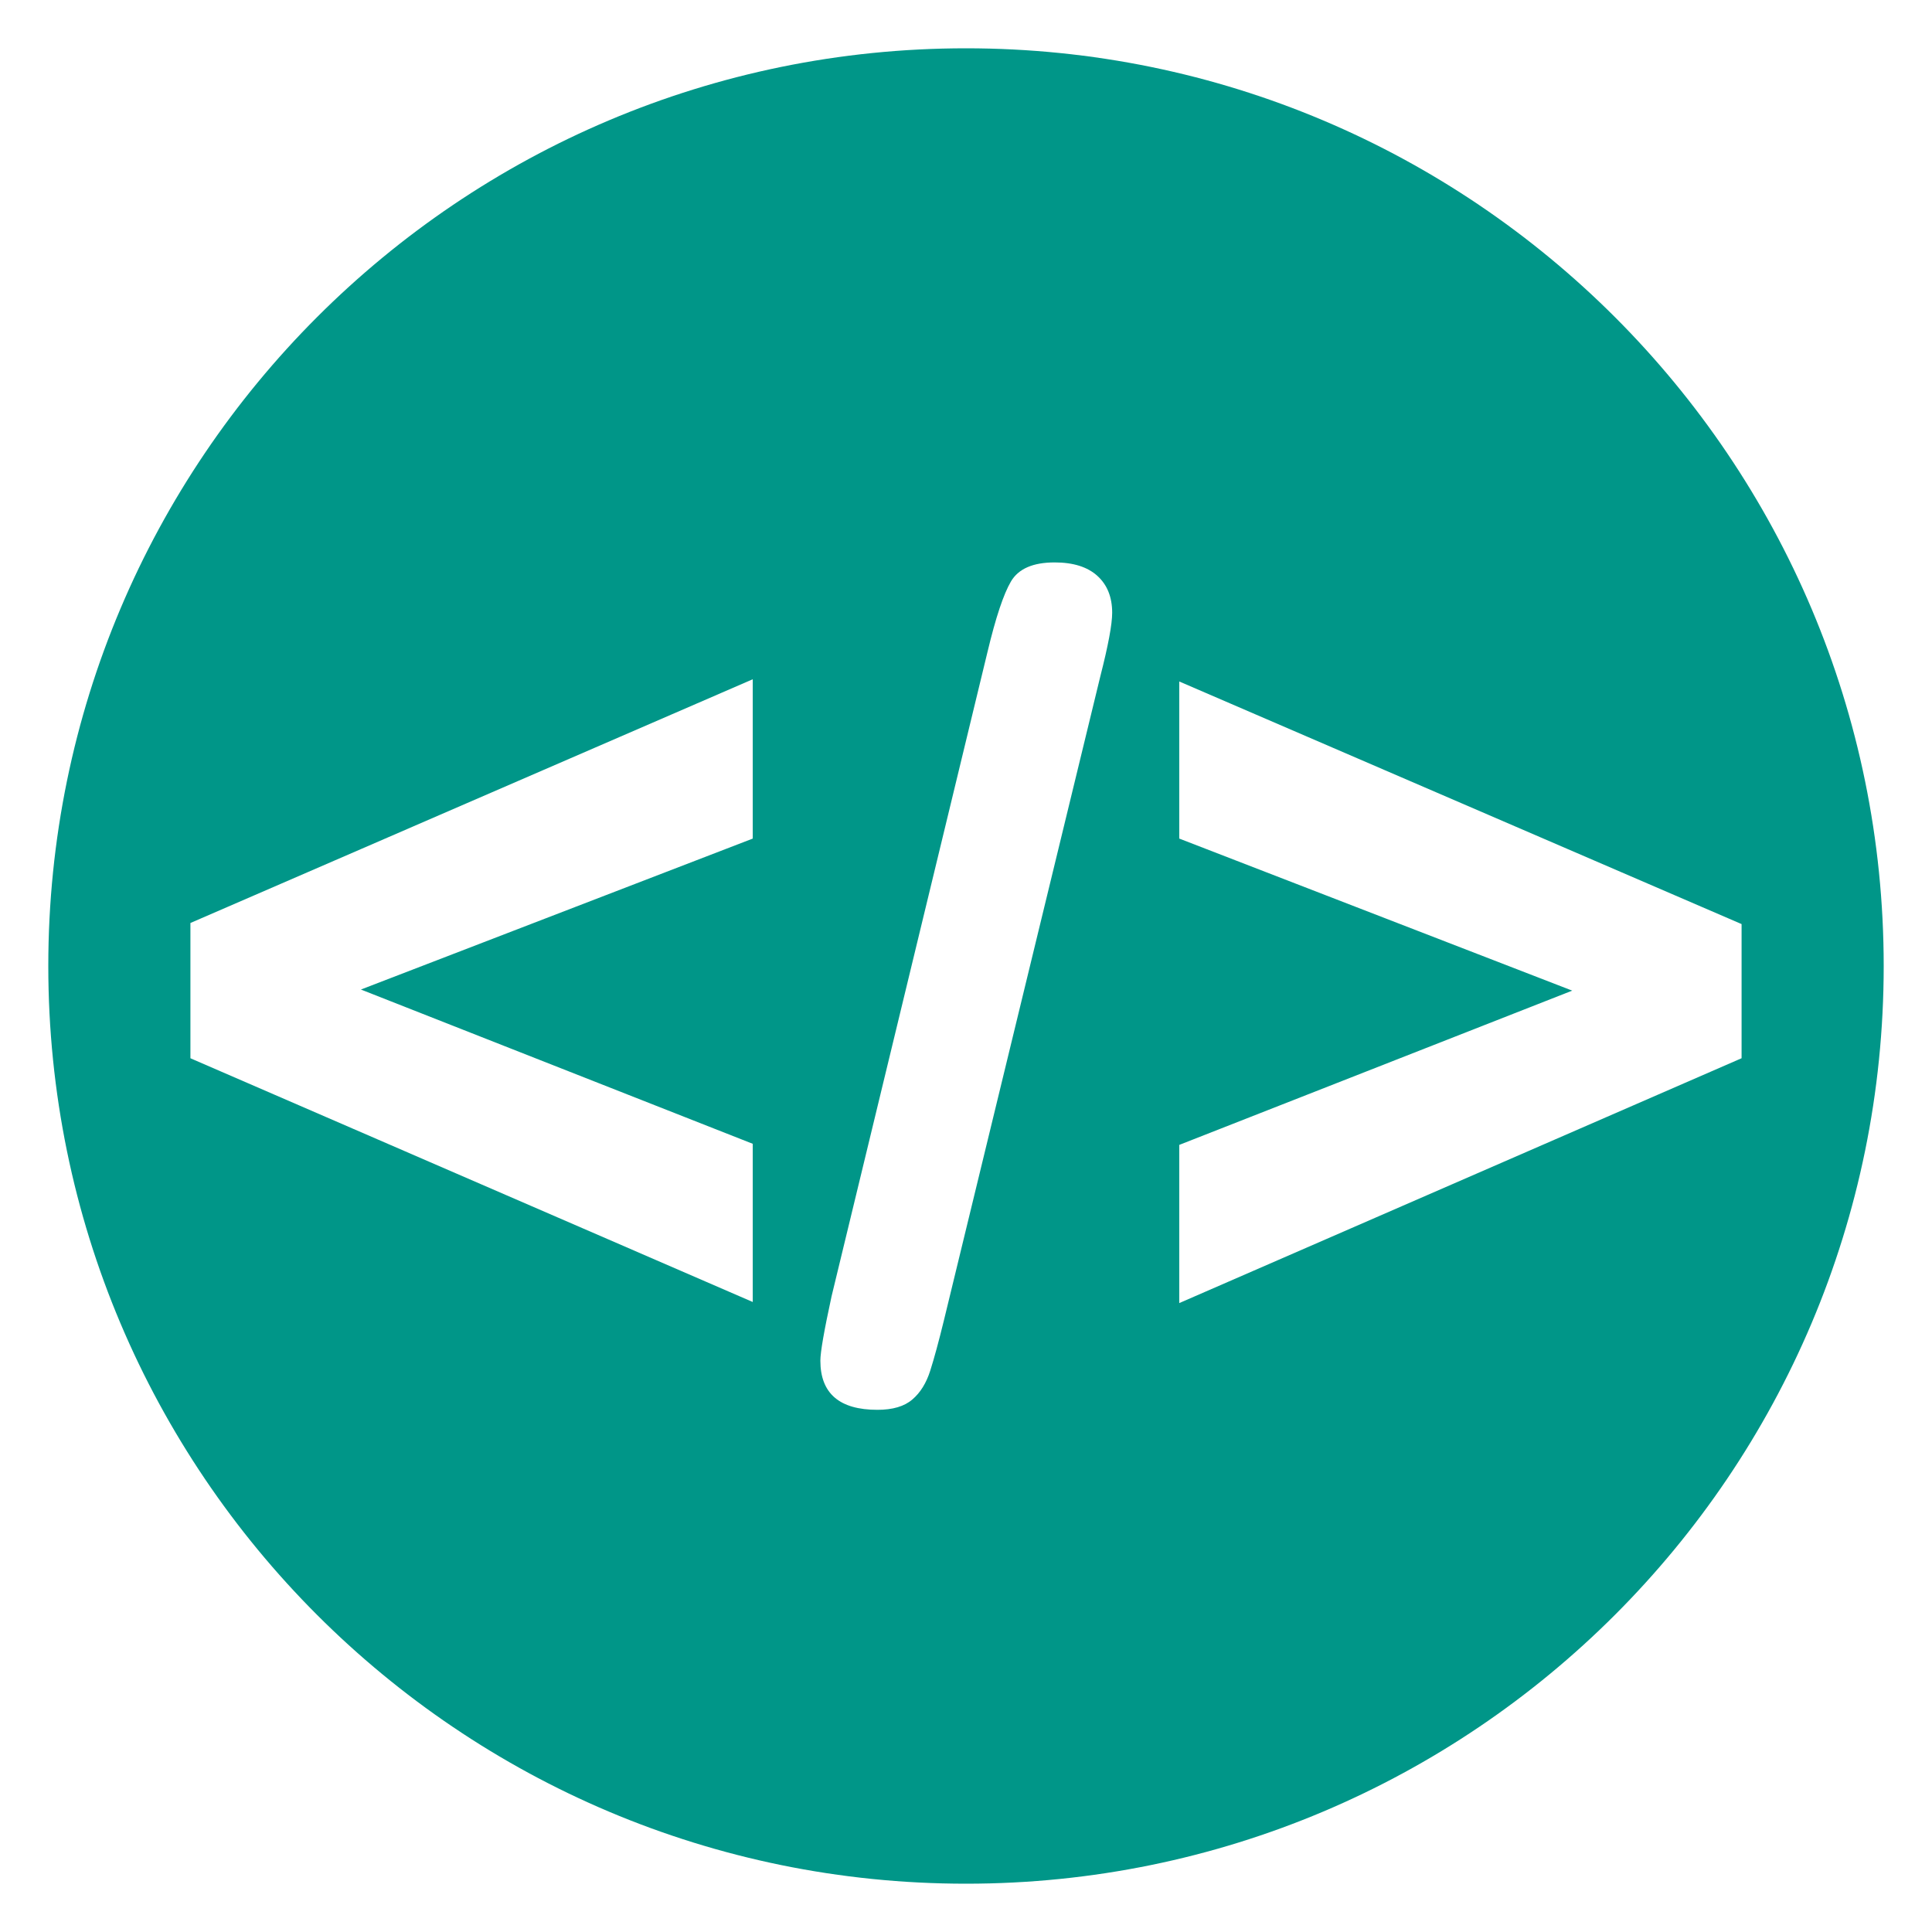 <?xml version="1.0" encoding="utf-8"?>
<!-- Generator: Adobe Illustrator 17.0.0, SVG Export Plug-In . SVG Version: 6.00 Build 0)  -->
<!DOCTYPE svg PUBLIC "-//W3C//DTD SVG 1.1//EN" "http://www.w3.org/Graphics/SVG/1.1/DTD/svg11.dtd">
<svg version="1.1" xmlns="http://www.w3.org/2000/svg" xmlns:xlink="http://www.w3.org/1999/xlink" x="0px" y="0px" width="100px"
	 height="100px" viewBox="0 0 100 100" enable-background="new 0 0 100 100" xml:space="preserve">
<g id="Livello_2">
</g>
<g id="Layer_1">
	<path fill="#009688" d="M50,2.5C23.766,2.5,2.5,23.766,2.5,50S23.766,97.5,50,97.5S97.5,76.234,97.5,50S76.234,2.5,50,2.5z
		 M38.962,43.405l-20.281,7.813l20.281,7.985v8.188L9.856,54.775v-7.001l29.106-12.615V43.405z M56.958,34.985l-8.102,33.36
		c-0.269,1.099-0.505,1.968-0.708,2.604c-0.202,0.637-0.511,1.136-0.925,1.488c-0.415,0.359-1.018,0.535-1.809,0.535
		c-1.967,0-2.952-0.851-2.952-2.545c0-0.444,0.194-1.552,0.579-3.327l8.073-33.36c0.424-1.774,0.828-2.989,1.214-3.645
		c0.387-0.656,1.139-0.984,2.259-0.984c0.965,0,1.701,0.232,2.212,0.695s0.767,1.1,0.767,1.91
		C57.566,32.314,57.362,33.403,56.958,34.985z M61.038,67.448V59.26l20.34-7.985l-20.34-7.871v-8.131l29.106,12.557v6.944
		L61.038,67.448z"/>
</g>
</svg>
